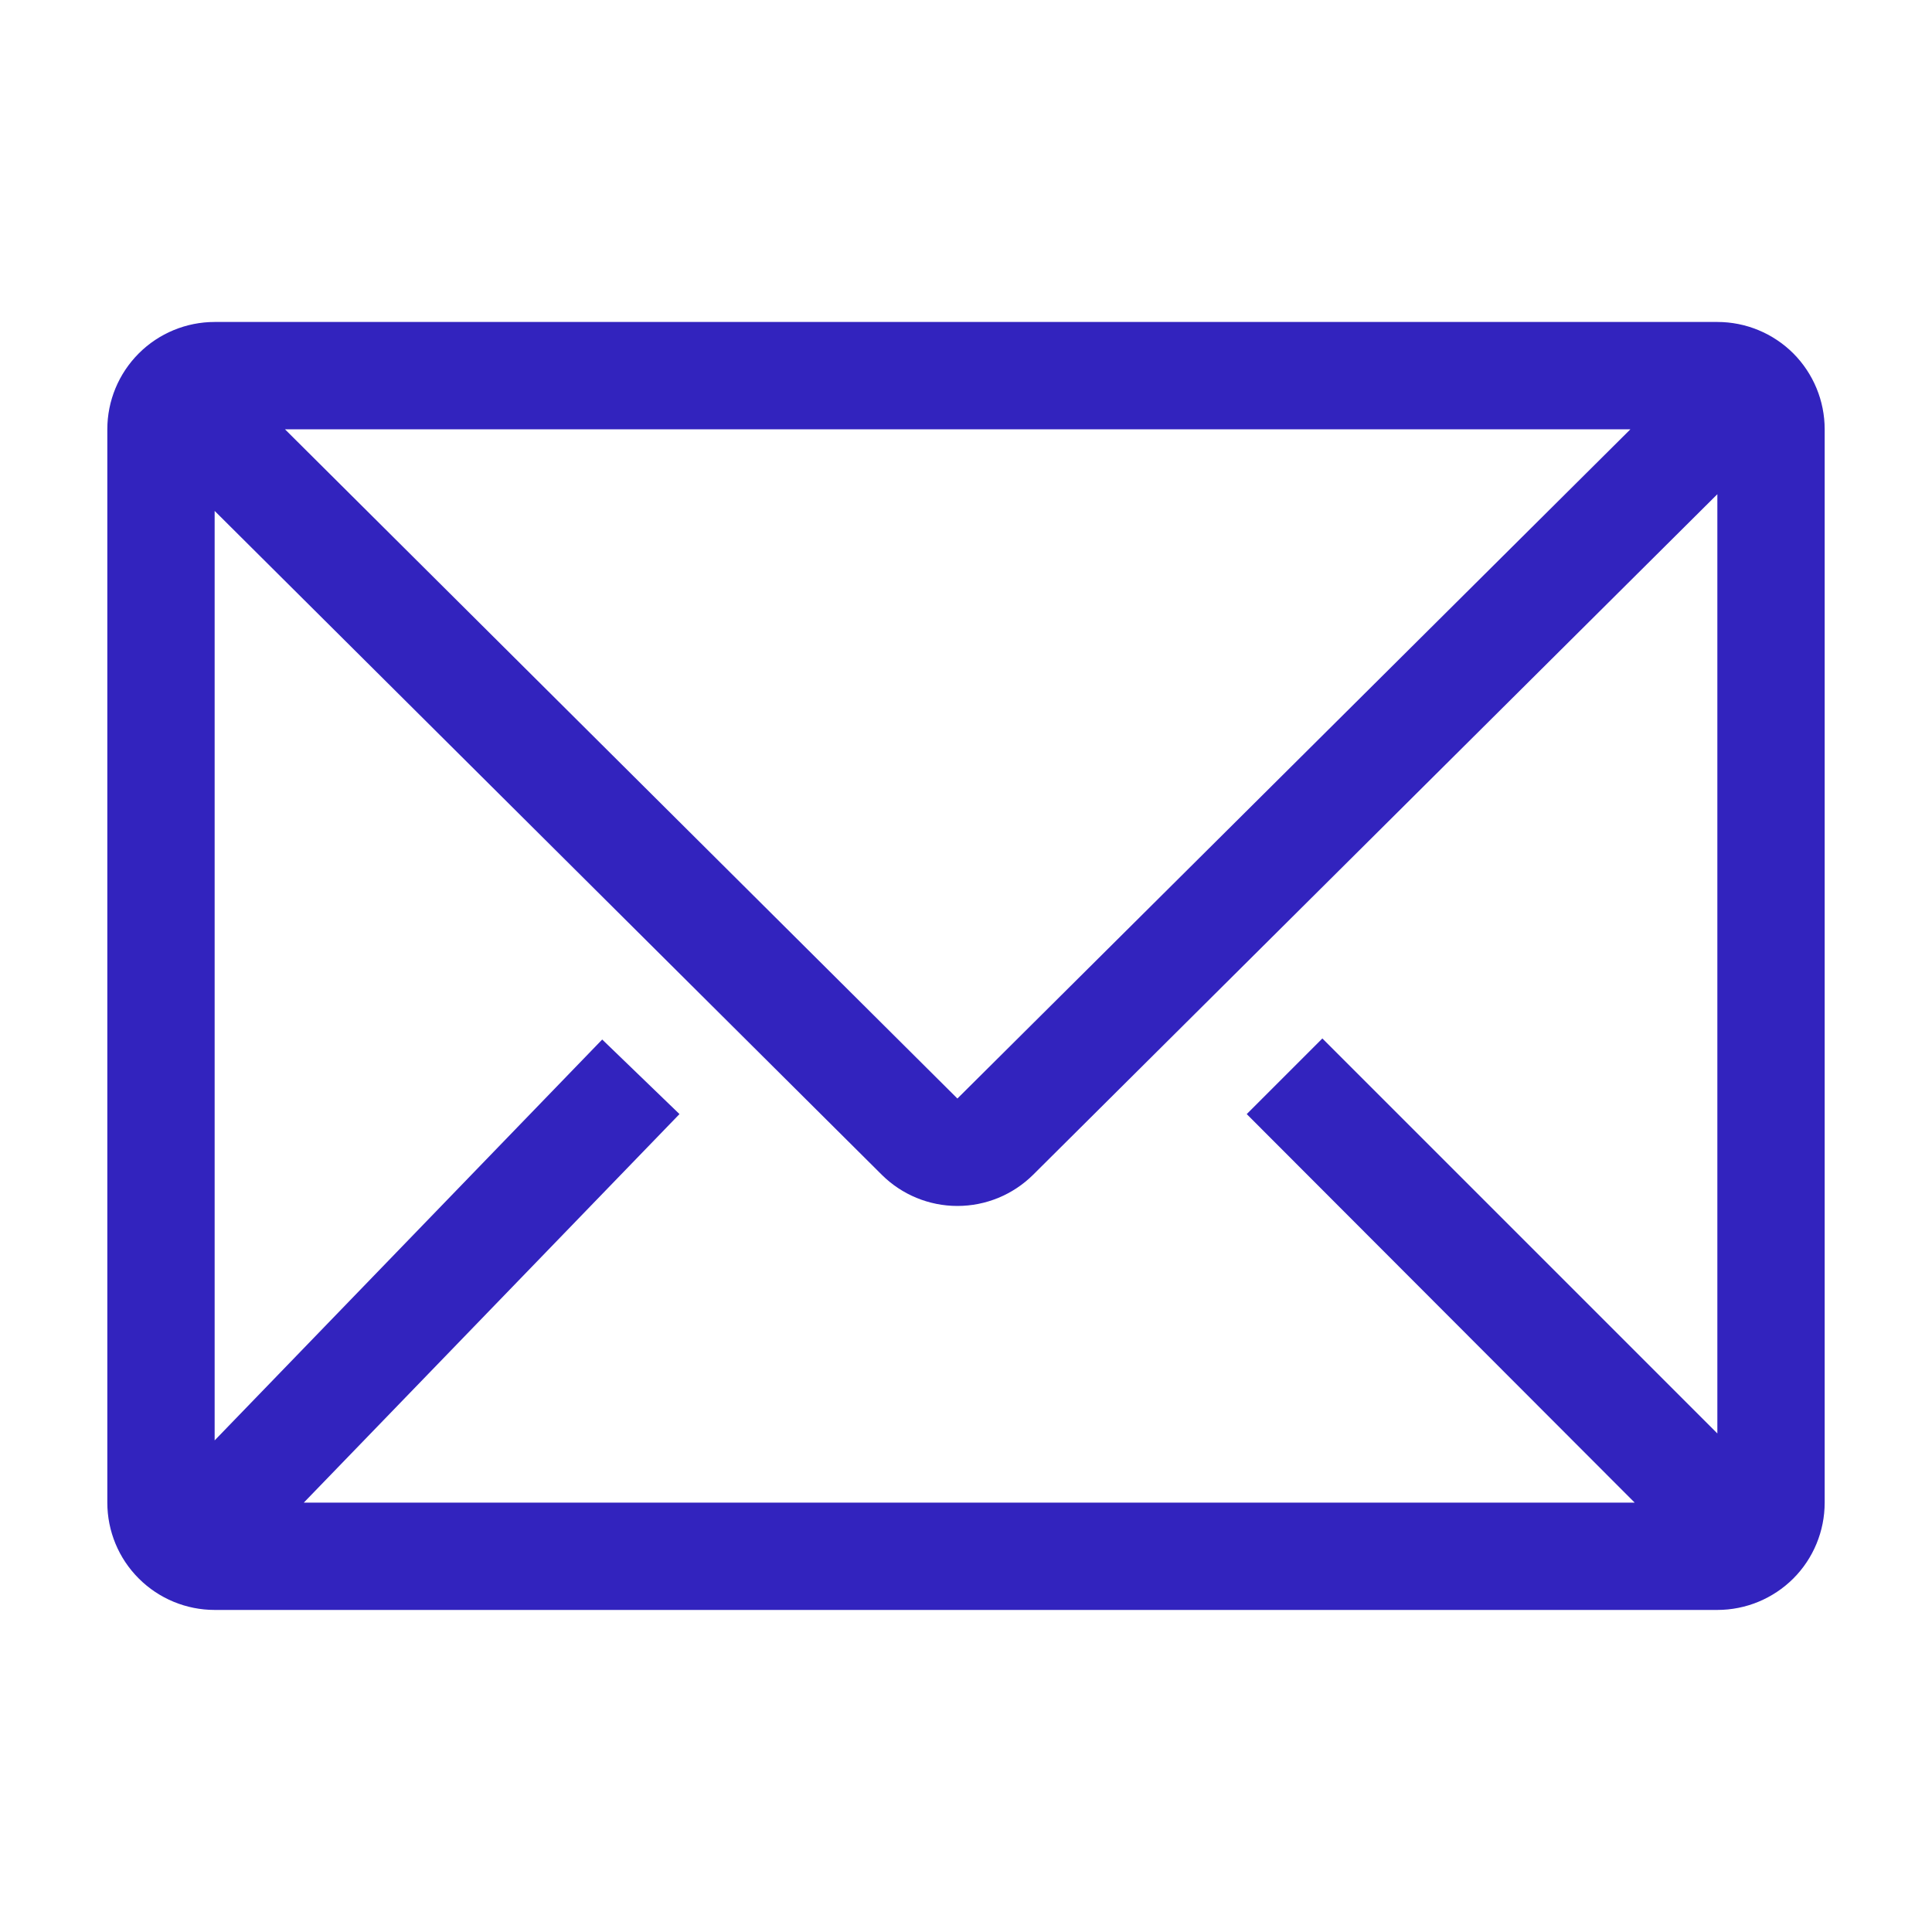 <svg width="20" height="20" viewBox="0 0 20 20" fill="none" xmlns="http://www.w3.org/2000/svg">
<g clip-path="url(#clip0_120_271)">
<path d="M17.778 3.333H2.222C1.928 3.333 1.645 3.45 1.437 3.658C1.228 3.867 1.111 4.149 1.111 4.444V15.555C1.111 15.85 1.228 16.133 1.437 16.341C1.645 16.549 1.928 16.666 2.222 16.666H17.778C18.073 16.666 18.355 16.549 18.564 16.341C18.772 16.133 18.889 15.85 18.889 15.555V4.444C18.889 4.149 18.772 3.867 18.564 3.658C18.355 3.45 18.073 3.333 17.778 3.333ZM16.922 15.555H3.145L7.034 11.533L6.234 10.761L2.222 14.911V5.289L9.128 12.161C9.336 12.368 9.618 12.484 9.911 12.484C10.205 12.484 10.486 12.368 10.695 12.161L17.778 5.116V14.839L13.689 10.75L12.906 11.533L16.922 15.555ZM2.95 4.444H16.878L9.911 11.372L2.95 4.444Z" fill="#3223BE"/>
</g>
<defs>
<clipPath id="clip0_120_271">
<rect width="20" height="20" fill="white"/>
</clipPath>
</defs>
</svg>
